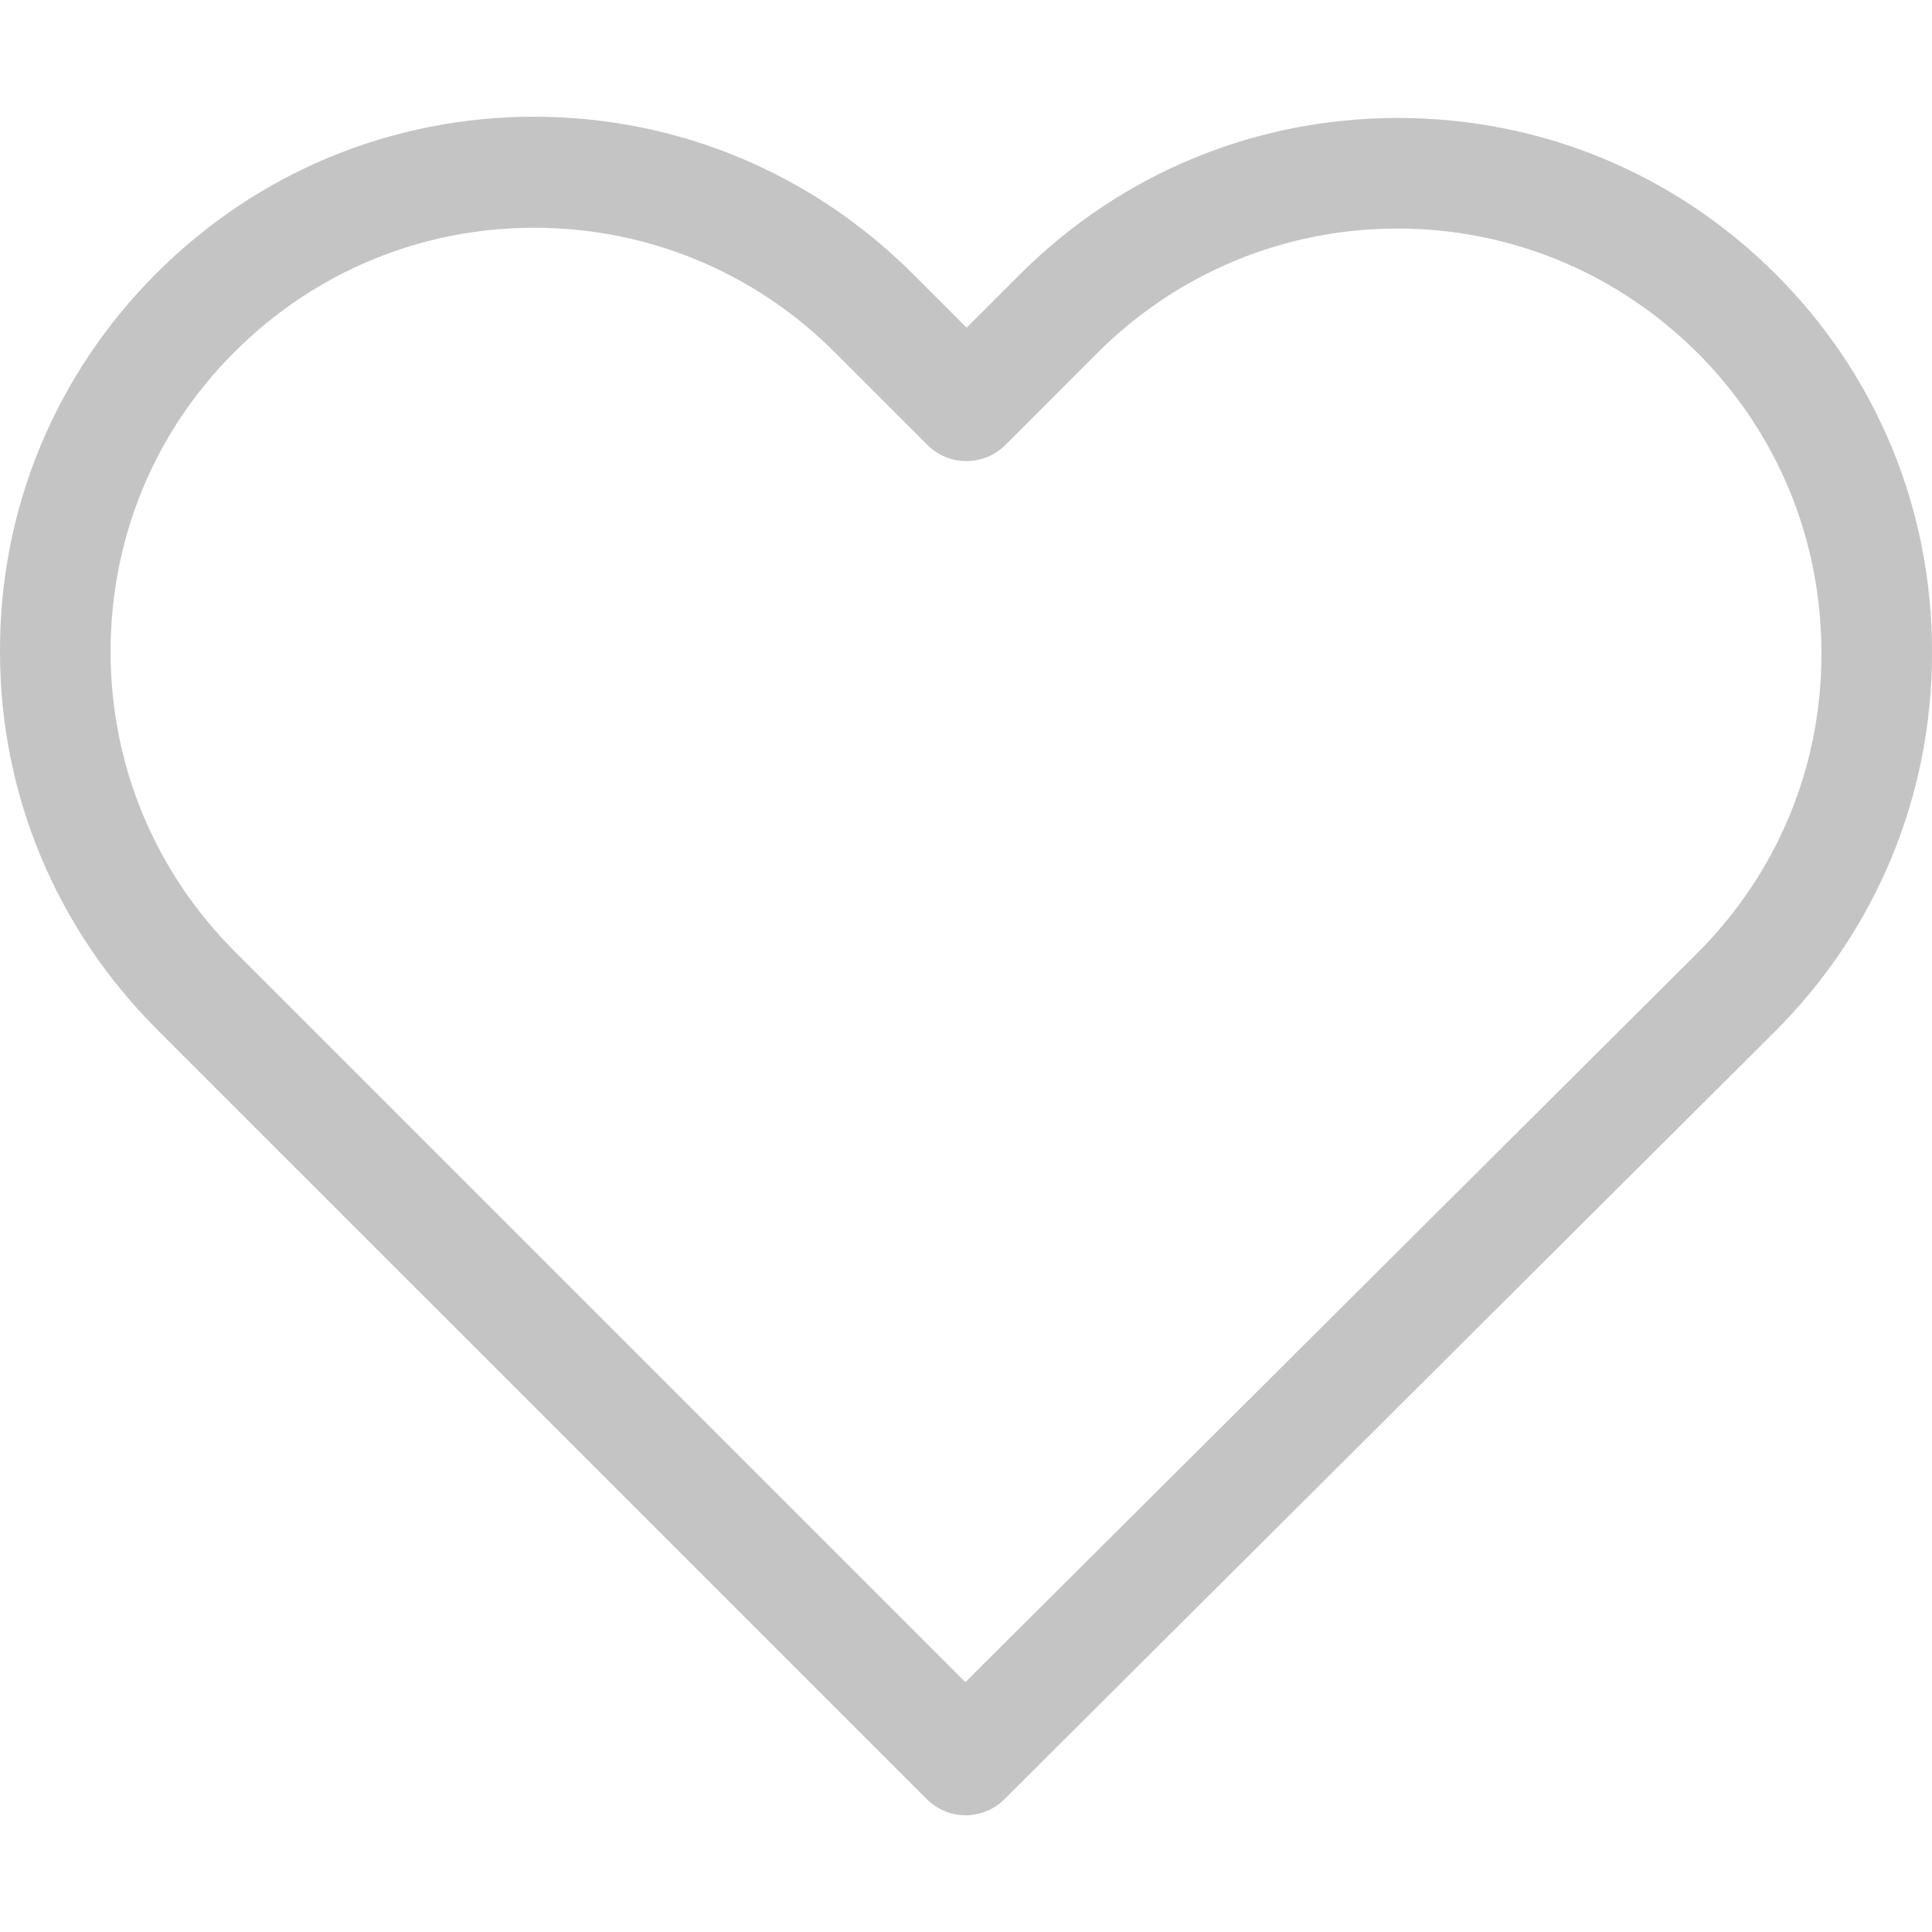 <svg width="34" height="34" viewBox="0 0 34 34" fill="none" xmlns="http://www.w3.org/2000/svg">
<g clip-path="url(#clip0_1_50)">
<path d="M31.254 4.829C29.473 3.049 27.116 2.076 24.601 2.076C22.085 2.076 19.721 3.056 17.941 4.837L17.011 5.766L16.067 4.822C14.286 3.042 11.915 2.054 9.399 2.054C6.891 2.054 4.527 3.035 2.754 4.808C0.973 6.588 -0.007 8.952 0 11.468C0 13.984 0.988 16.341 2.768 18.121L16.305 31.657C16.492 31.845 16.744 31.946 16.989 31.946C17.234 31.946 17.487 31.852 17.674 31.665L31.239 18.15C33.02 16.369 34 14.005 34 11.49C34.007 8.974 33.034 6.61 31.254 4.829ZM29.87 16.773L16.989 29.603L4.137 16.751C2.725 15.339 1.946 13.465 1.946 11.468C1.946 9.471 2.717 7.597 4.13 6.192C5.536 4.786 7.41 4.008 9.399 4.008C11.396 4.008 13.277 4.786 14.69 6.199L16.319 7.828C16.701 8.21 17.314 8.21 17.696 7.828L19.31 6.213C20.723 4.801 22.604 4.022 24.594 4.022C26.583 4.022 28.457 4.801 29.87 6.206C31.283 7.619 32.054 9.493 32.054 11.49C32.061 13.486 31.283 15.36 29.87 16.773Z" fill="#C4C4C4"/>
</g>
<defs>
<clipPath id="clip0_1_50">
<rect width="34" height="34" fill="white"/>
</clipPath>
</defs>
</svg>
